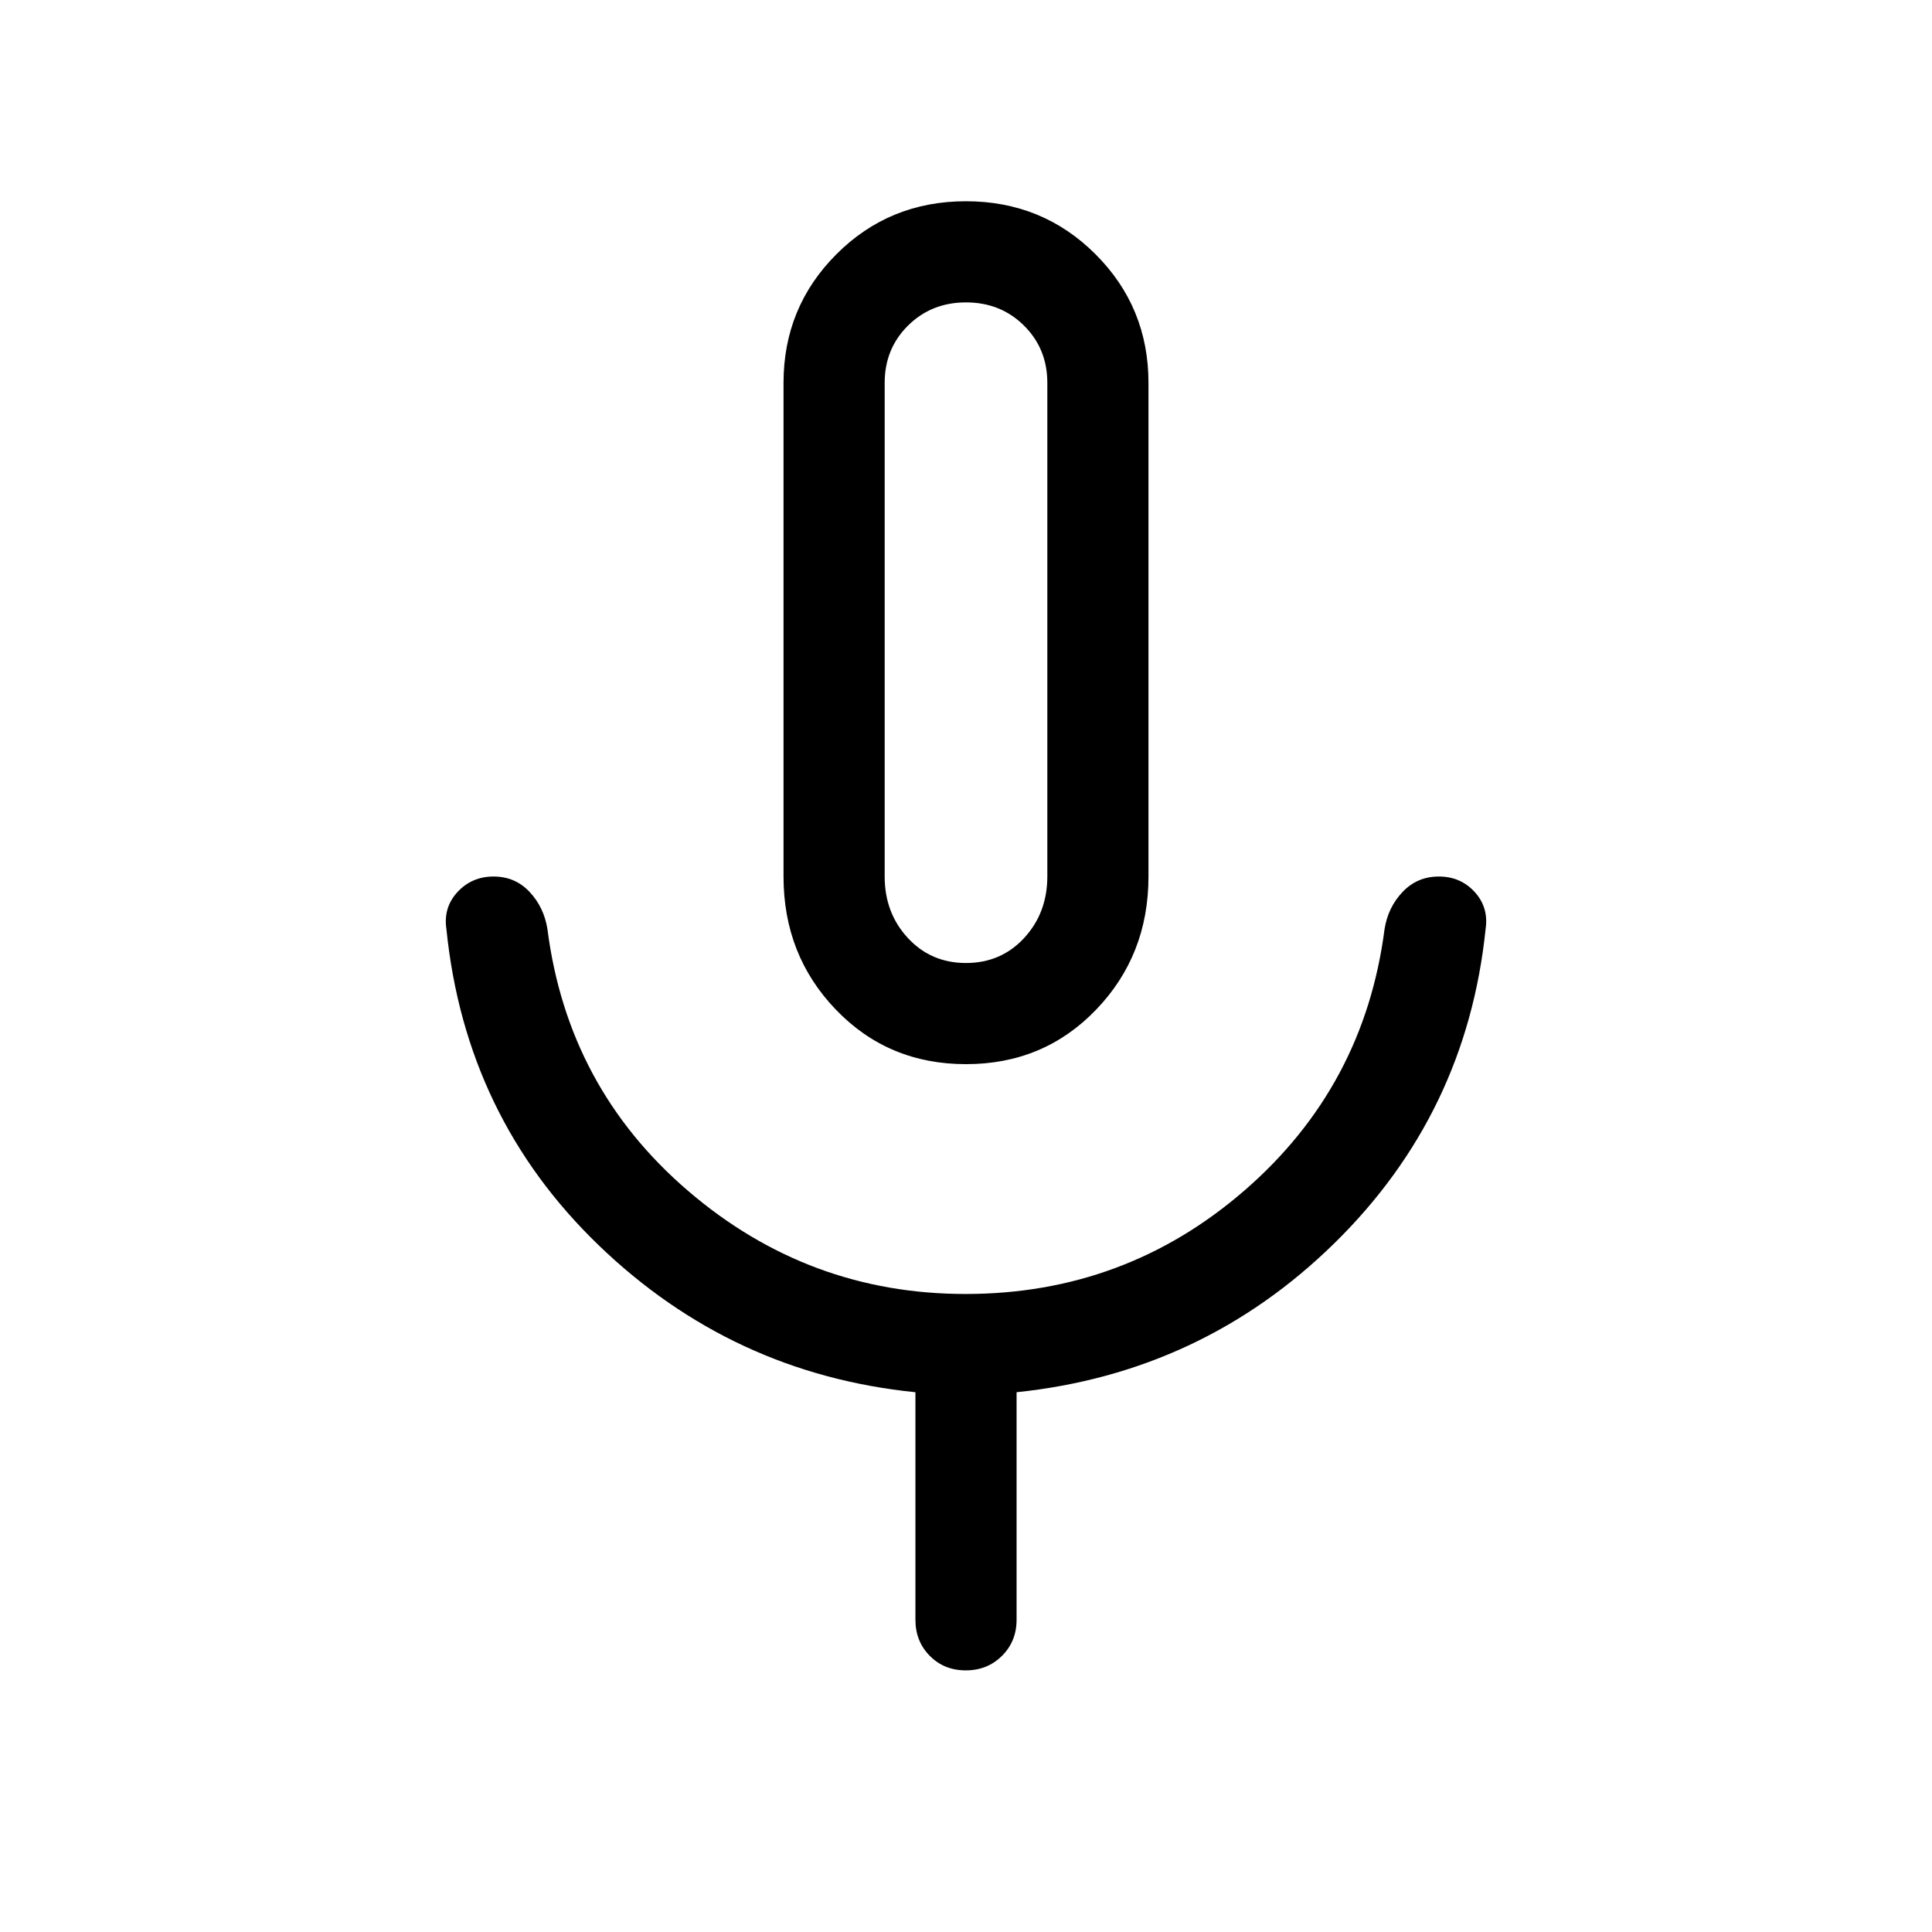 <svg xmlns="http://www.w3.org/2000/svg" viewBox="0 -960 960 960" width="32" height="32"><path d="M480-431.23q-38.64 0-64.65-27.07-26.02-27.06-26.02-66.16v-245.28q0-37.65 26.31-63.96 26.3-26.3 64.32-26.3 38.02 0 64.36 26.3 26.35 26.31 26.35 63.96v245.28q0 39.1-26.02 66.16-26.01 27.07-64.65 27.07Zm0-214.05Zm-25.13 490.15v-113.08q-91.2-9.23-157.41-73.05-66.2-63.82-75.64-157.07-1.61-10.75 5.52-18.44 7.13-7.69 17.89-7.69 10.77 0 17.93 7.66 7.16 7.65 8.87 18.52 10.1 78.74 69.85 130 59.74 51.25 137.88 51.25 79.39 0 138.75-51.55t69.46-129.7q1.7-10.87 8.97-18.52 7.26-7.66 18.03-7.66 10.77 0 17.8 7.69 7.02 7.69 5.41 18.44-9.44 91.66-75.14 156.09-65.71 64.42-157.91 74.03v113.08q0 10.7-7.25 17.91-7.25 7.22-18 7.22T462-137.22q-7.13-7.21-7.13-17.91ZM480-481.49q17.41 0 28.91-12.45 11.5-12.44 11.5-30.63v-245.17q0-17-11.62-28.5T480-809.74q-17.17 0-28.79 11.5-11.62 11.5-11.62 28.5v245.28q0 18.08 11.5 30.52 11.5 12.45 28.91 12.45Z"/></svg>